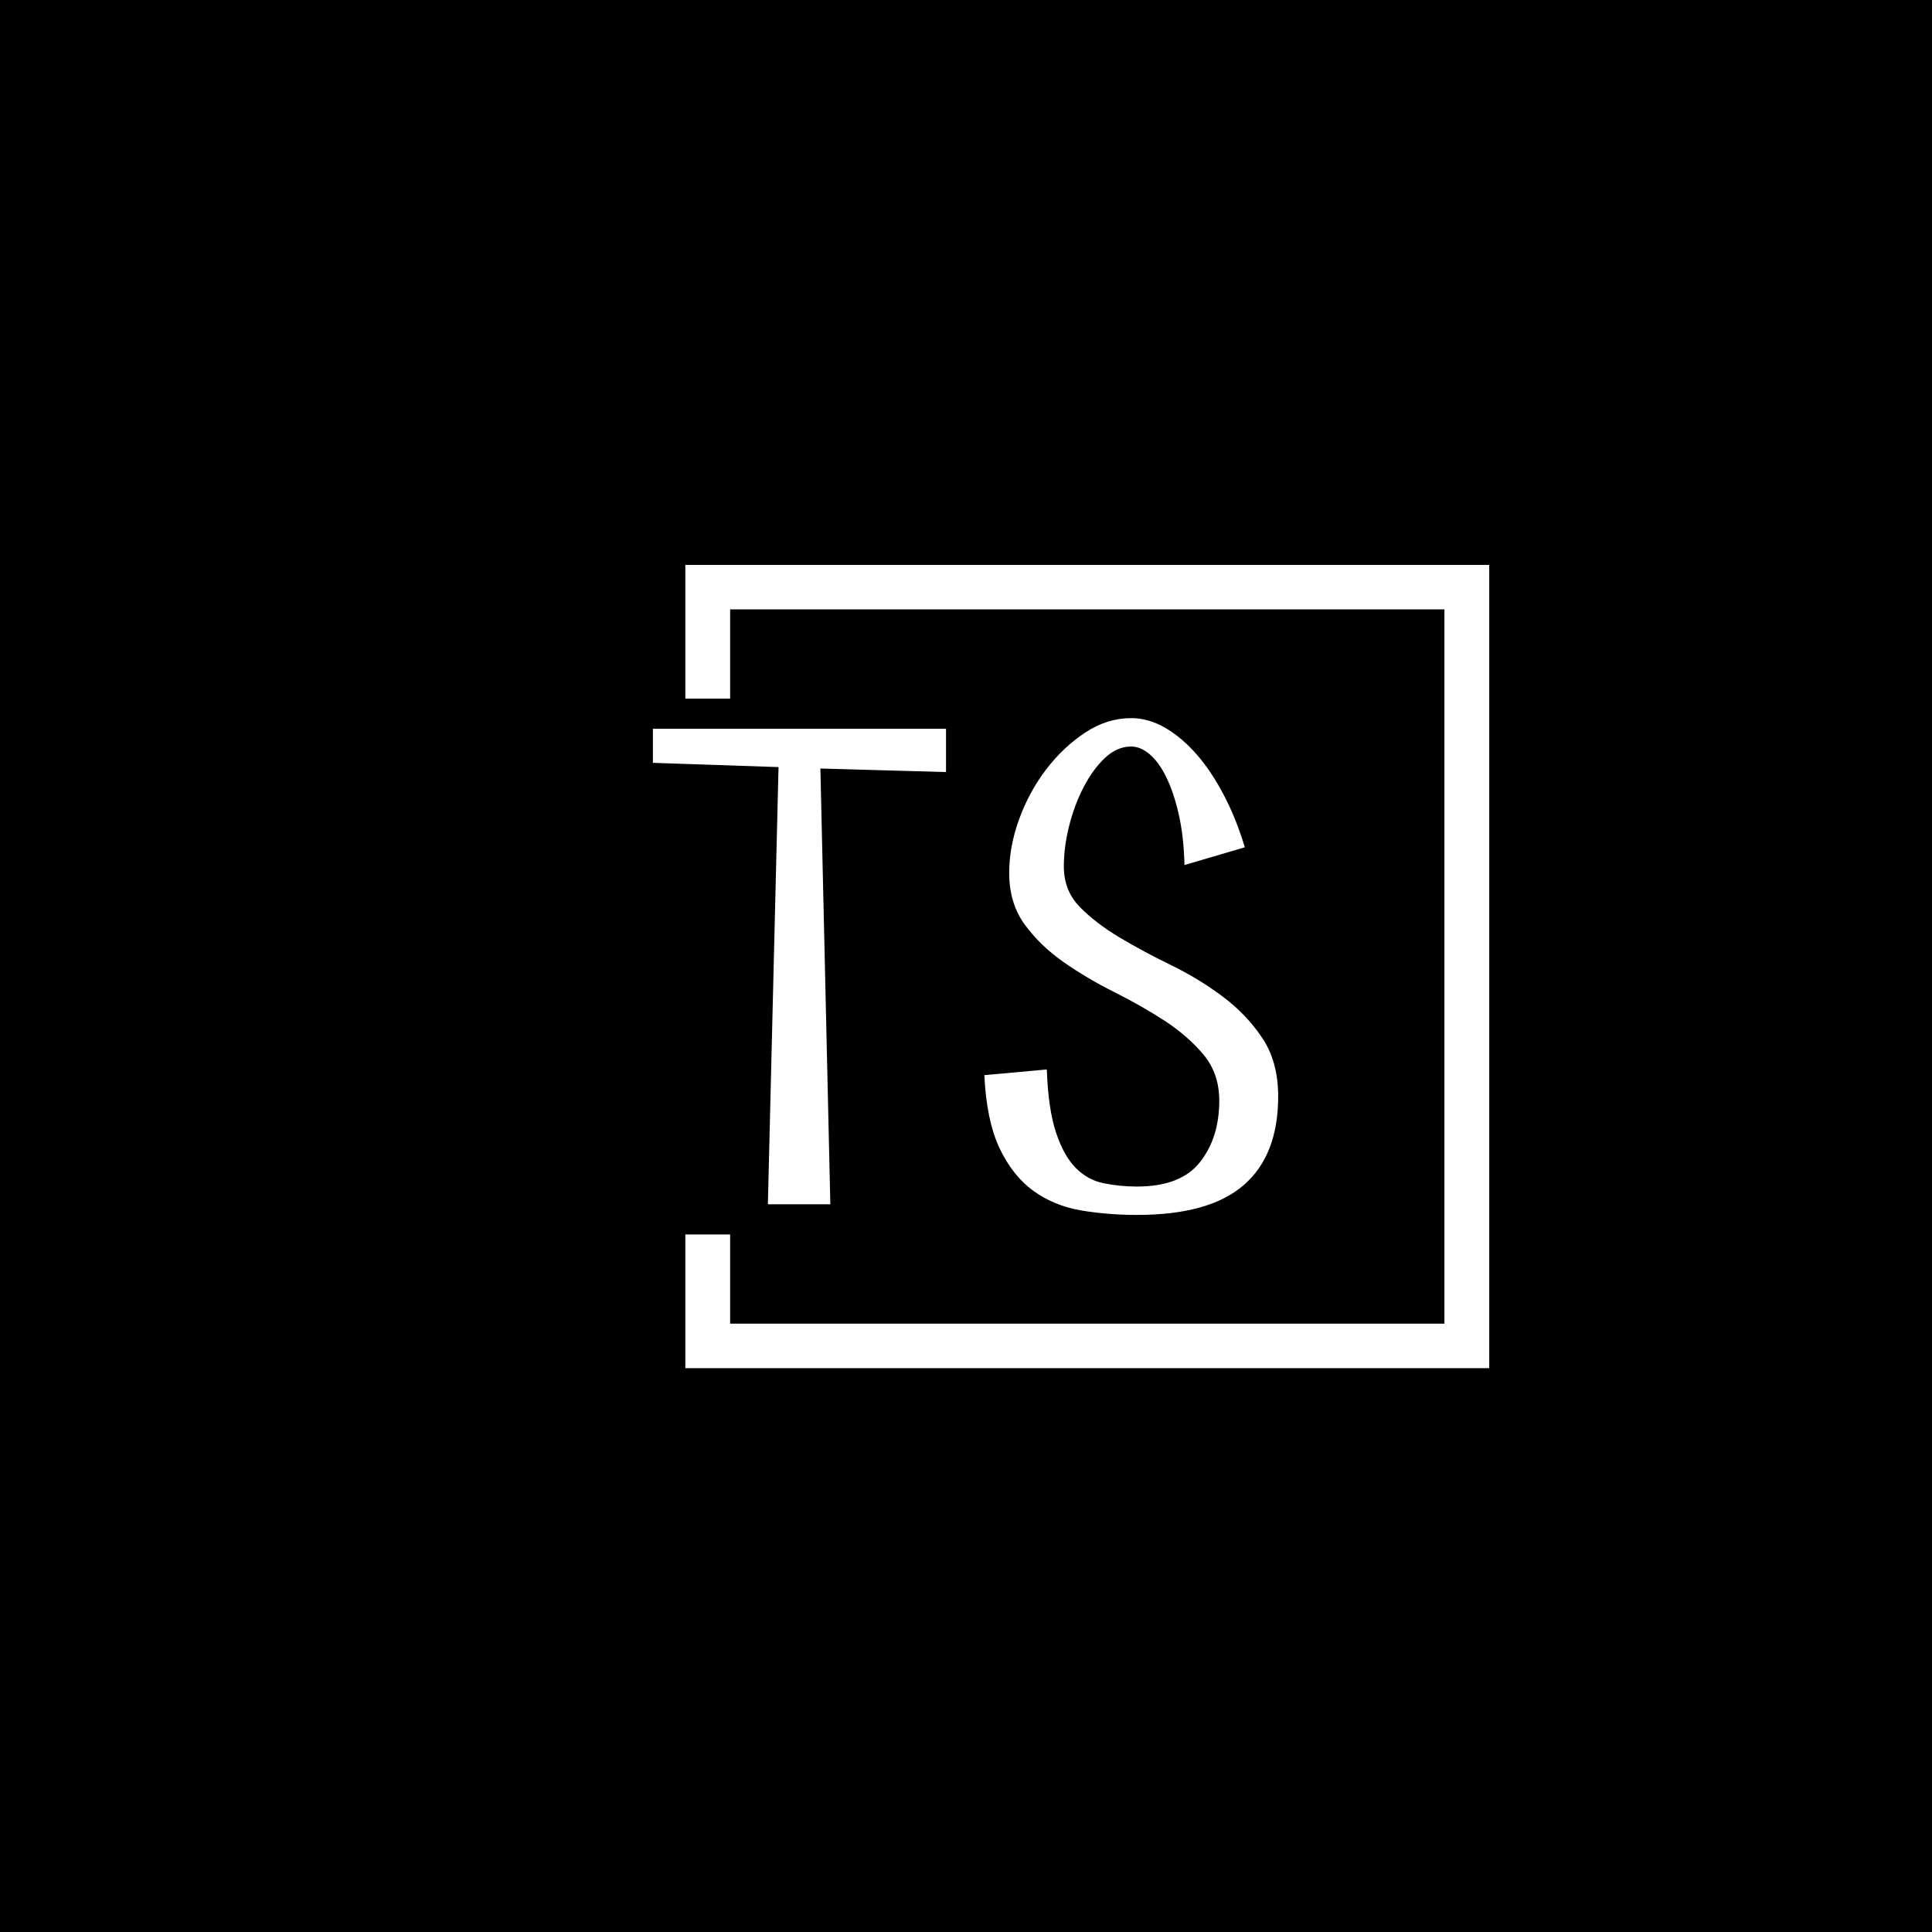 <svg xmlns="http://www.w3.org/2000/svg" version="1.1" xmlns:xlink="http://www.w3.org/1999/xlink" xmlns:svgjs="http://svgjs.dev/svgjs" width="1500" height="1500" viewBox="0 0 1500 1500"><rect width="1500" height="1500" fill="#000000"></rect><g transform="matrix(0.667,0,0,0.667,249.394,438.586)"><svg viewBox="0 0 396 247" data-background-color="#ffffff" preserveAspectRatio="xMidYMid meet" height="935" width="1500" xmlns="http://www.w3.org/2000/svg" xmlns:xlink="http://www.w3.org/1999/xlink"><g id="tight-bounds" transform="matrix(1,0,0,1,0.24,-0.1)"><svg viewBox="0 0 395.52 247.2" height="247.2" width="395.52"><g><svg></svg></g><g><svg viewBox="0 0 395.52 247.2" height="247.2" width="395.52"><g transform="matrix(1,0,0,1,101.624,47.215)"><svg viewBox="0 0 192.271 152.77" height="152.77" width="192.271"><g><svg viewBox="0 0 192.271 152.77" height="152.77" width="192.271"><g><svg viewBox="0 0 192.271 152.77" height="152.77" width="192.271"><g><svg viewBox="0 0 192.271 152.77" height="152.77" width="192.271"><g id="textblocktransform"><svg viewBox="0 0 192.271 152.77" height="152.77" width="192.271" id="textblock"><g><svg viewBox="0 0 192.271 152.77" height="152.77" width="192.271"><g transform="matrix(1,0,0,1,0,0)"><svg width="192.271" viewBox="0.5 -34.25 44.05 35" height="152.77" data-palette-color="#d7dbde"><path d="M8.6 0L9.35-30.8 0.5-31.1 0.5-33.5 21.15-33.5 21.15-30.45 12.3-30.7 13 0 8.6 0ZM29.45-23.8L29.45-23.8Q29.45-22.1 30.57-20.95 31.7-19.8 33.37-18.8 35.05-17.8 37-16.85 38.95-15.9 40.62-14.65 42.3-13.4 43.42-11.73 44.55-10.05 44.55-7.6L44.55-7.6Q44.55-3.45 42.12-1.35 39.7 0.75 34.6 0.75L34.6 0.75Q32.55 0.75 30.65 0.43 28.75 0.1 27.3-0.95 25.85-2 24.92-3.95 24-5.9 23.85-9.1L23.85-9.1Q24.95-9.2 26.1-9.3 27.25-9.4 28.25-9.5L28.25-9.5Q28.35-6.7 28.9-5.05 29.45-3.4 30.3-2.55 31.15-1.7 32.27-1.48 33.4-1.25 34.6-1.25L34.6-1.25Q37.7-1.25 39.05-2.98 40.4-4.7 40.4-7.3L40.4-7.3Q40.4-9.2 39.3-10.53 38.2-11.85 36.55-12.93 34.9-14 33-14.95 31.1-15.9 29.45-17.05 27.8-18.2 26.7-19.7 25.6-21.2 25.6-23.35L25.6-23.35Q25.6-25.2 26.3-27.13 27-29.05 28.2-30.63 29.4-32.2 30.95-33.23 32.5-34.25 34.2-34.25L34.2-34.25Q35.4-34.25 36.57-33.58 37.75-32.9 38.8-31.7 39.85-30.5 40.72-28.83 41.6-27.15 42.2-25.15L42.2-25.15 37.95-23.9Q37.9-25.9 37.55-27.45 37.2-29 36.67-30.08 36.15-31.15 35.5-31.7 34.85-32.25 34.2-32.25L34.2-32.25Q33.2-32.25 32.35-31.45 31.5-30.65 30.85-29.4 30.2-28.15 29.82-26.65 29.45-25.15 29.45-23.8Z" opacity="1" transform="matrix(1,0,0,1,0,0)" fill="#ffffff" class="wordmark-text-0" data-fill-palette-color="primary" id="text-0"></path></svg></g></svg></g></svg></g></svg></g></svg></g></svg></g></svg></g><path d="M111.594 41.215L111.594 0 358.794 0 358.794 247.2 111.594 247.2 111.594 205.985 125.371 205.985 125.371 233.423 345.017 233.423 345.017 13.777 125.371 13.777 125.371 41.215Z" fill="#ffffff" stroke="transparent" data-fill-palette-color="tertiary"></path></svg></g><defs></defs></svg><rect width="395.52" height="247.2" fill="none" stroke="none" visibility="hidden"></rect></g></svg></g></svg>